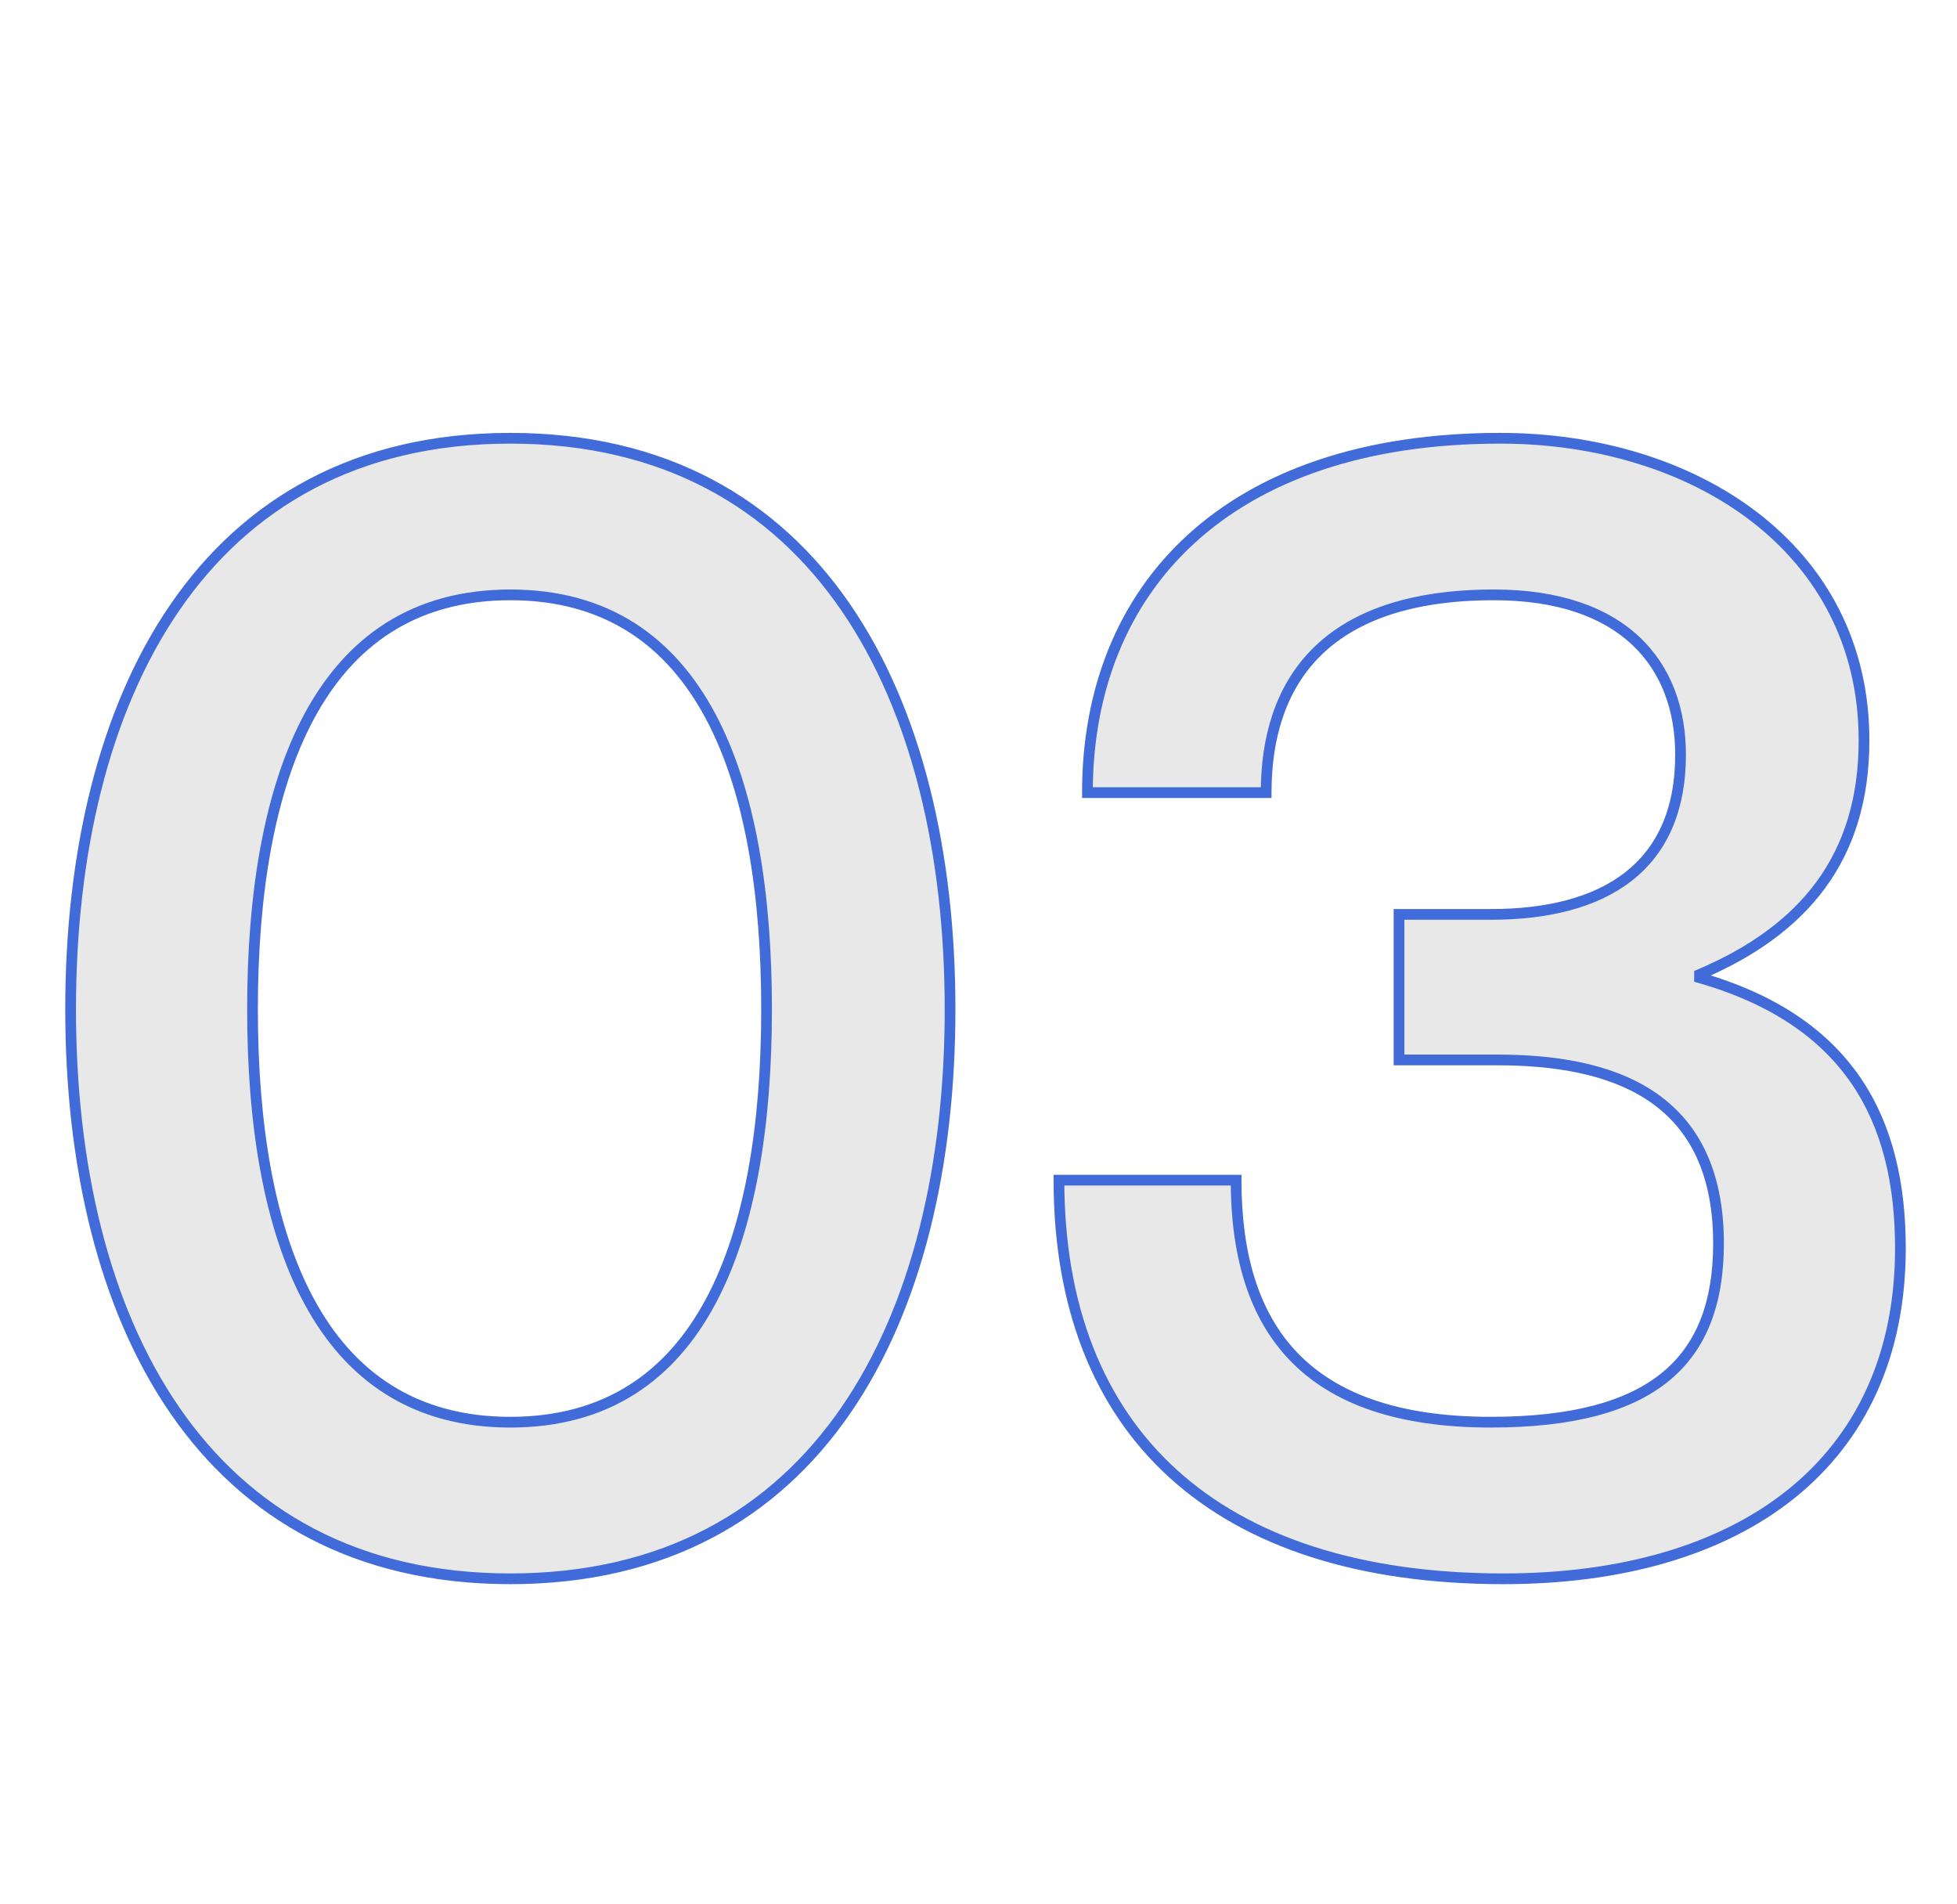 <svg width="73" height="71" viewBox="0 0 73 71" fill="none" xmlns="http://www.w3.org/2000/svg">
<path d="M19.037 58.885C7.531 58.885 2.634 49.209 2.634 37.645C2.634 26.081 7.531 16.346 19.037 16.346C30.541 16.346 35.438 26.081 35.438 37.645C35.438 49.209 30.541 58.885 19.037 58.885ZM19.037 53.044C26.235 53.044 28.595 46.141 28.595 37.645C28.595 29.149 26.235 22.187 19.037 22.187C11.838 22.187 9.419 29.149 9.419 37.645C9.419 46.141 11.838 53.044 19.037 53.044ZM47.23 29.562H40.563C40.563 21.951 45.755 16.346 55.962 16.346C63.16 16.346 69.532 20.417 69.532 27.615C69.532 31.981 67.29 34.695 63.396 36.347V36.465C68.942 38.058 70.889 41.716 70.889 46.554C70.889 54.578 64.93 58.885 56.08 58.885C45.342 58.885 39.501 53.398 39.501 44.017H46.109C46.109 49.504 48.646 53.044 55.608 53.044C61.744 53.044 64.104 50.684 64.104 46.377C64.104 40.772 60.033 39.533 55.844 39.533H52.186V34.105H55.608C59.856 34.105 62.688 32.335 62.688 28.146C62.688 24.783 60.564 22.187 55.726 22.187C49.295 22.187 47.23 25.55 47.23 29.562Z" fill="#E8E8E8"/>
<path d="M19.037 58.685C13.349 58.685 9.311 56.298 6.686 52.488C4.054 48.668 2.834 43.403 2.834 37.645H2.434C2.434 43.451 3.663 48.806 6.356 52.715C9.056 56.634 13.219 59.085 19.037 59.085V58.685ZM2.834 37.645C2.834 31.887 4.054 26.607 6.686 22.772C9.311 18.947 13.35 16.546 19.037 16.546V16.146C13.218 16.146 9.056 18.612 6.356 22.546C3.663 26.47 2.434 31.839 2.434 37.645H2.834ZM19.037 16.546C24.723 16.546 28.762 18.947 31.387 22.772C34.019 26.607 35.239 31.887 35.239 37.645H35.639C35.639 31.839 34.41 26.47 31.717 22.546C29.017 18.612 24.855 16.146 19.037 16.146V16.546ZM35.239 37.645C35.239 43.403 34.019 48.668 31.387 52.488C28.762 56.298 24.724 58.685 19.037 58.685V59.085C24.854 59.085 29.017 56.634 31.716 52.715C34.41 48.806 35.639 43.451 35.639 37.645H35.239ZM19.037 53.244C20.869 53.244 22.404 52.804 23.673 52.002C24.942 51.2 25.933 50.043 26.691 48.625C28.204 45.794 28.794 41.905 28.794 37.645H28.395C28.395 41.881 27.805 45.691 26.338 48.436C25.606 49.806 24.658 50.906 23.46 51.664C22.262 52.421 20.803 52.844 19.037 52.844V53.244ZM28.794 37.645C28.794 33.385 28.204 29.481 26.691 26.636C25.934 25.211 24.942 24.046 23.674 23.239C22.405 22.431 20.87 21.987 19.037 21.987V22.387C20.802 22.387 22.261 22.814 23.459 23.576C24.658 24.34 25.606 25.447 26.338 26.824C27.805 29.584 28.395 33.409 28.395 37.645H28.794ZM19.037 21.987C15.356 21.987 12.888 23.775 11.352 26.635C9.825 29.481 9.219 33.384 9.219 37.645H9.619C9.619 33.41 10.223 29.584 11.705 26.825C13.178 24.08 15.519 22.387 19.037 22.387V21.987ZM9.219 37.645C9.219 41.906 9.825 45.795 11.353 48.626C12.889 51.471 15.357 53.244 19.037 53.244V52.844C15.518 52.844 13.178 51.165 11.705 48.435C10.223 45.691 9.619 41.88 9.619 37.645H9.219ZM47.23 29.562V29.762H47.43V29.562H47.23ZM40.563 29.562H40.363V29.762H40.563V29.562ZM63.396 36.347L63.318 36.163L63.196 36.215V36.347H63.396ZM63.396 36.465H63.196V36.616L63.341 36.657L63.396 36.465ZM39.501 44.017V43.817H39.301V44.017H39.501ZM46.109 44.017H46.309V43.817H46.109V44.017ZM52.186 39.533H51.986V39.733H52.186V39.533ZM52.186 34.105V33.905H51.986V34.105H52.186ZM47.23 29.362H40.563V29.762H47.23V29.362ZM40.763 29.562C40.763 25.803 42.044 22.556 44.57 20.247C47.098 17.937 50.894 16.546 55.962 16.546V16.146C50.823 16.146 46.92 17.558 44.3 19.952C41.678 22.349 40.363 25.709 40.363 29.562H40.763ZM55.962 16.546C59.526 16.546 62.873 17.554 65.325 19.44C67.771 21.322 69.332 24.082 69.332 27.615H69.732C69.732 23.95 68.107 21.076 65.568 19.123C63.034 17.173 59.596 16.146 55.962 16.146V16.546ZM69.332 27.615C69.332 29.762 68.782 31.489 67.763 32.881C66.743 34.274 65.242 35.347 63.318 36.163L63.474 36.531C65.444 35.695 67.011 34.585 68.086 33.117C69.162 31.647 69.732 29.834 69.732 27.615H69.332ZM63.196 36.347V36.465H63.596V36.347H63.196ZM63.341 36.657C66.079 37.444 67.909 38.734 69.058 40.406C70.207 42.08 70.689 44.16 70.689 46.554H71.089C71.089 44.109 70.597 41.942 69.387 40.179C68.176 38.415 66.259 37.079 63.451 36.273L63.341 36.657ZM70.689 46.554C70.689 50.512 69.222 53.534 66.678 55.572C64.129 57.615 60.476 58.685 56.08 58.685V59.085C60.535 59.085 64.286 58.001 66.928 55.885C69.576 53.763 71.089 50.62 71.089 46.554H70.689ZM56.08 58.685C50.743 58.685 46.653 57.322 43.898 54.821C41.147 52.323 39.701 48.665 39.701 44.017H39.301C39.301 48.75 40.776 52.526 43.63 55.117C46.48 57.705 50.679 59.085 56.08 59.085V58.685ZM39.501 44.217H46.109V43.817H39.501V44.217ZM45.909 44.017C45.909 46.788 46.549 49.104 48.103 50.727C49.659 52.351 52.096 53.244 55.608 53.244V52.844C52.159 52.844 49.846 51.967 48.392 50.45C46.937 48.931 46.309 46.733 46.309 44.017H45.909ZM55.608 53.244C58.695 53.244 60.876 52.651 62.285 51.479C63.703 50.3 64.304 48.567 64.304 46.377H63.904C63.904 48.494 63.325 50.094 62.029 51.172C60.725 52.257 58.657 52.844 55.608 52.844V53.244ZM64.304 46.377C64.304 43.518 63.261 41.739 61.655 40.686C60.064 39.643 57.951 39.333 55.844 39.333V39.733C57.926 39.733 59.943 40.042 61.435 41.02C62.911 41.988 63.904 43.631 63.904 46.377H64.304ZM55.844 39.333H52.186V39.733H55.844V39.333ZM52.386 39.533V34.105H51.986V39.533H52.386ZM52.186 34.305H55.608V33.905H52.186V34.305ZM55.608 34.305C57.755 34.305 59.576 33.858 60.864 32.854C62.161 31.843 62.888 30.29 62.888 28.146H62.488C62.488 30.191 61.8 31.617 60.618 32.539C59.428 33.467 57.709 33.905 55.608 33.905V34.305ZM62.888 28.146C62.888 26.422 62.343 24.875 61.158 23.76C59.975 22.646 58.18 21.987 55.726 21.987V22.387C58.11 22.387 59.796 23.026 60.884 24.051C61.972 25.075 62.488 26.507 62.488 28.146H62.888ZM55.726 21.987C52.477 21.987 50.294 22.837 48.924 24.23C47.555 25.622 47.03 27.524 47.03 29.562H47.43C47.43 27.588 47.938 25.803 49.209 24.51C50.48 23.219 52.544 22.387 55.726 22.387V21.987Z" fill="#416BD8"/>
</svg>
